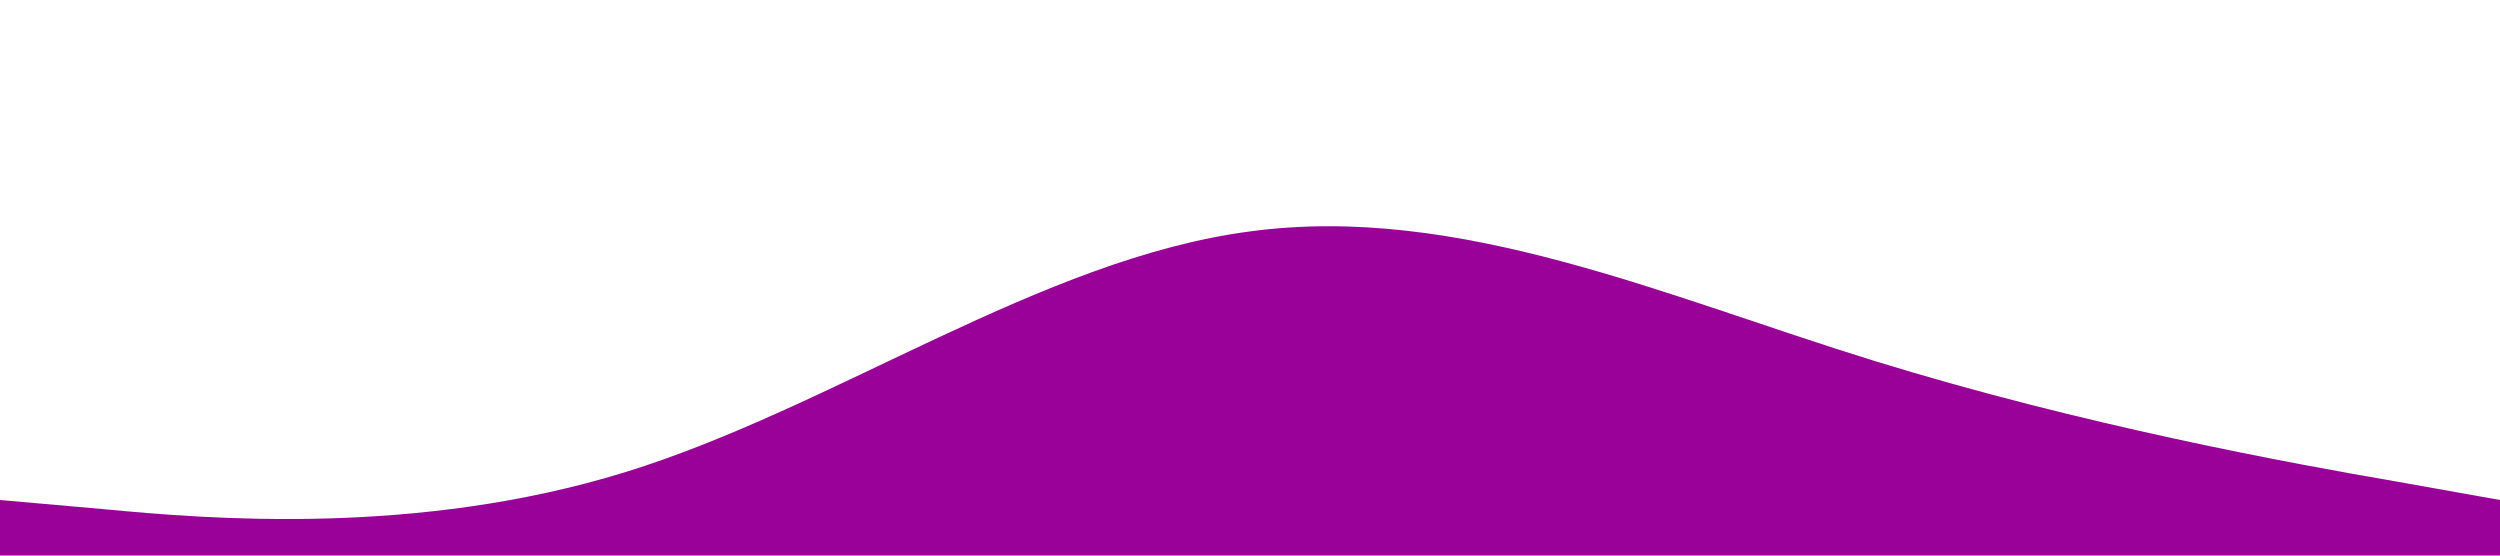 <svg xmlns="http://www.w3.org/2000/svg" viewBox="0 0 1440 320">
    <path
        fill="#990199"
        fill-opacity="1"
        d="M0,288L60,293.3C120,299,240,309,360,272C480,235,600,149,720,133.3C840,117,960,171,1080,208C1200,245,1320,267,1380,277.3L1440,288L1440,320L1380,320C1320,320,1200,320,1080,320C960,320,840,320,720,320C600,320,480,320,360,320C240,320,120,320,60,320L0,320Z"
    ></path>
</svg>